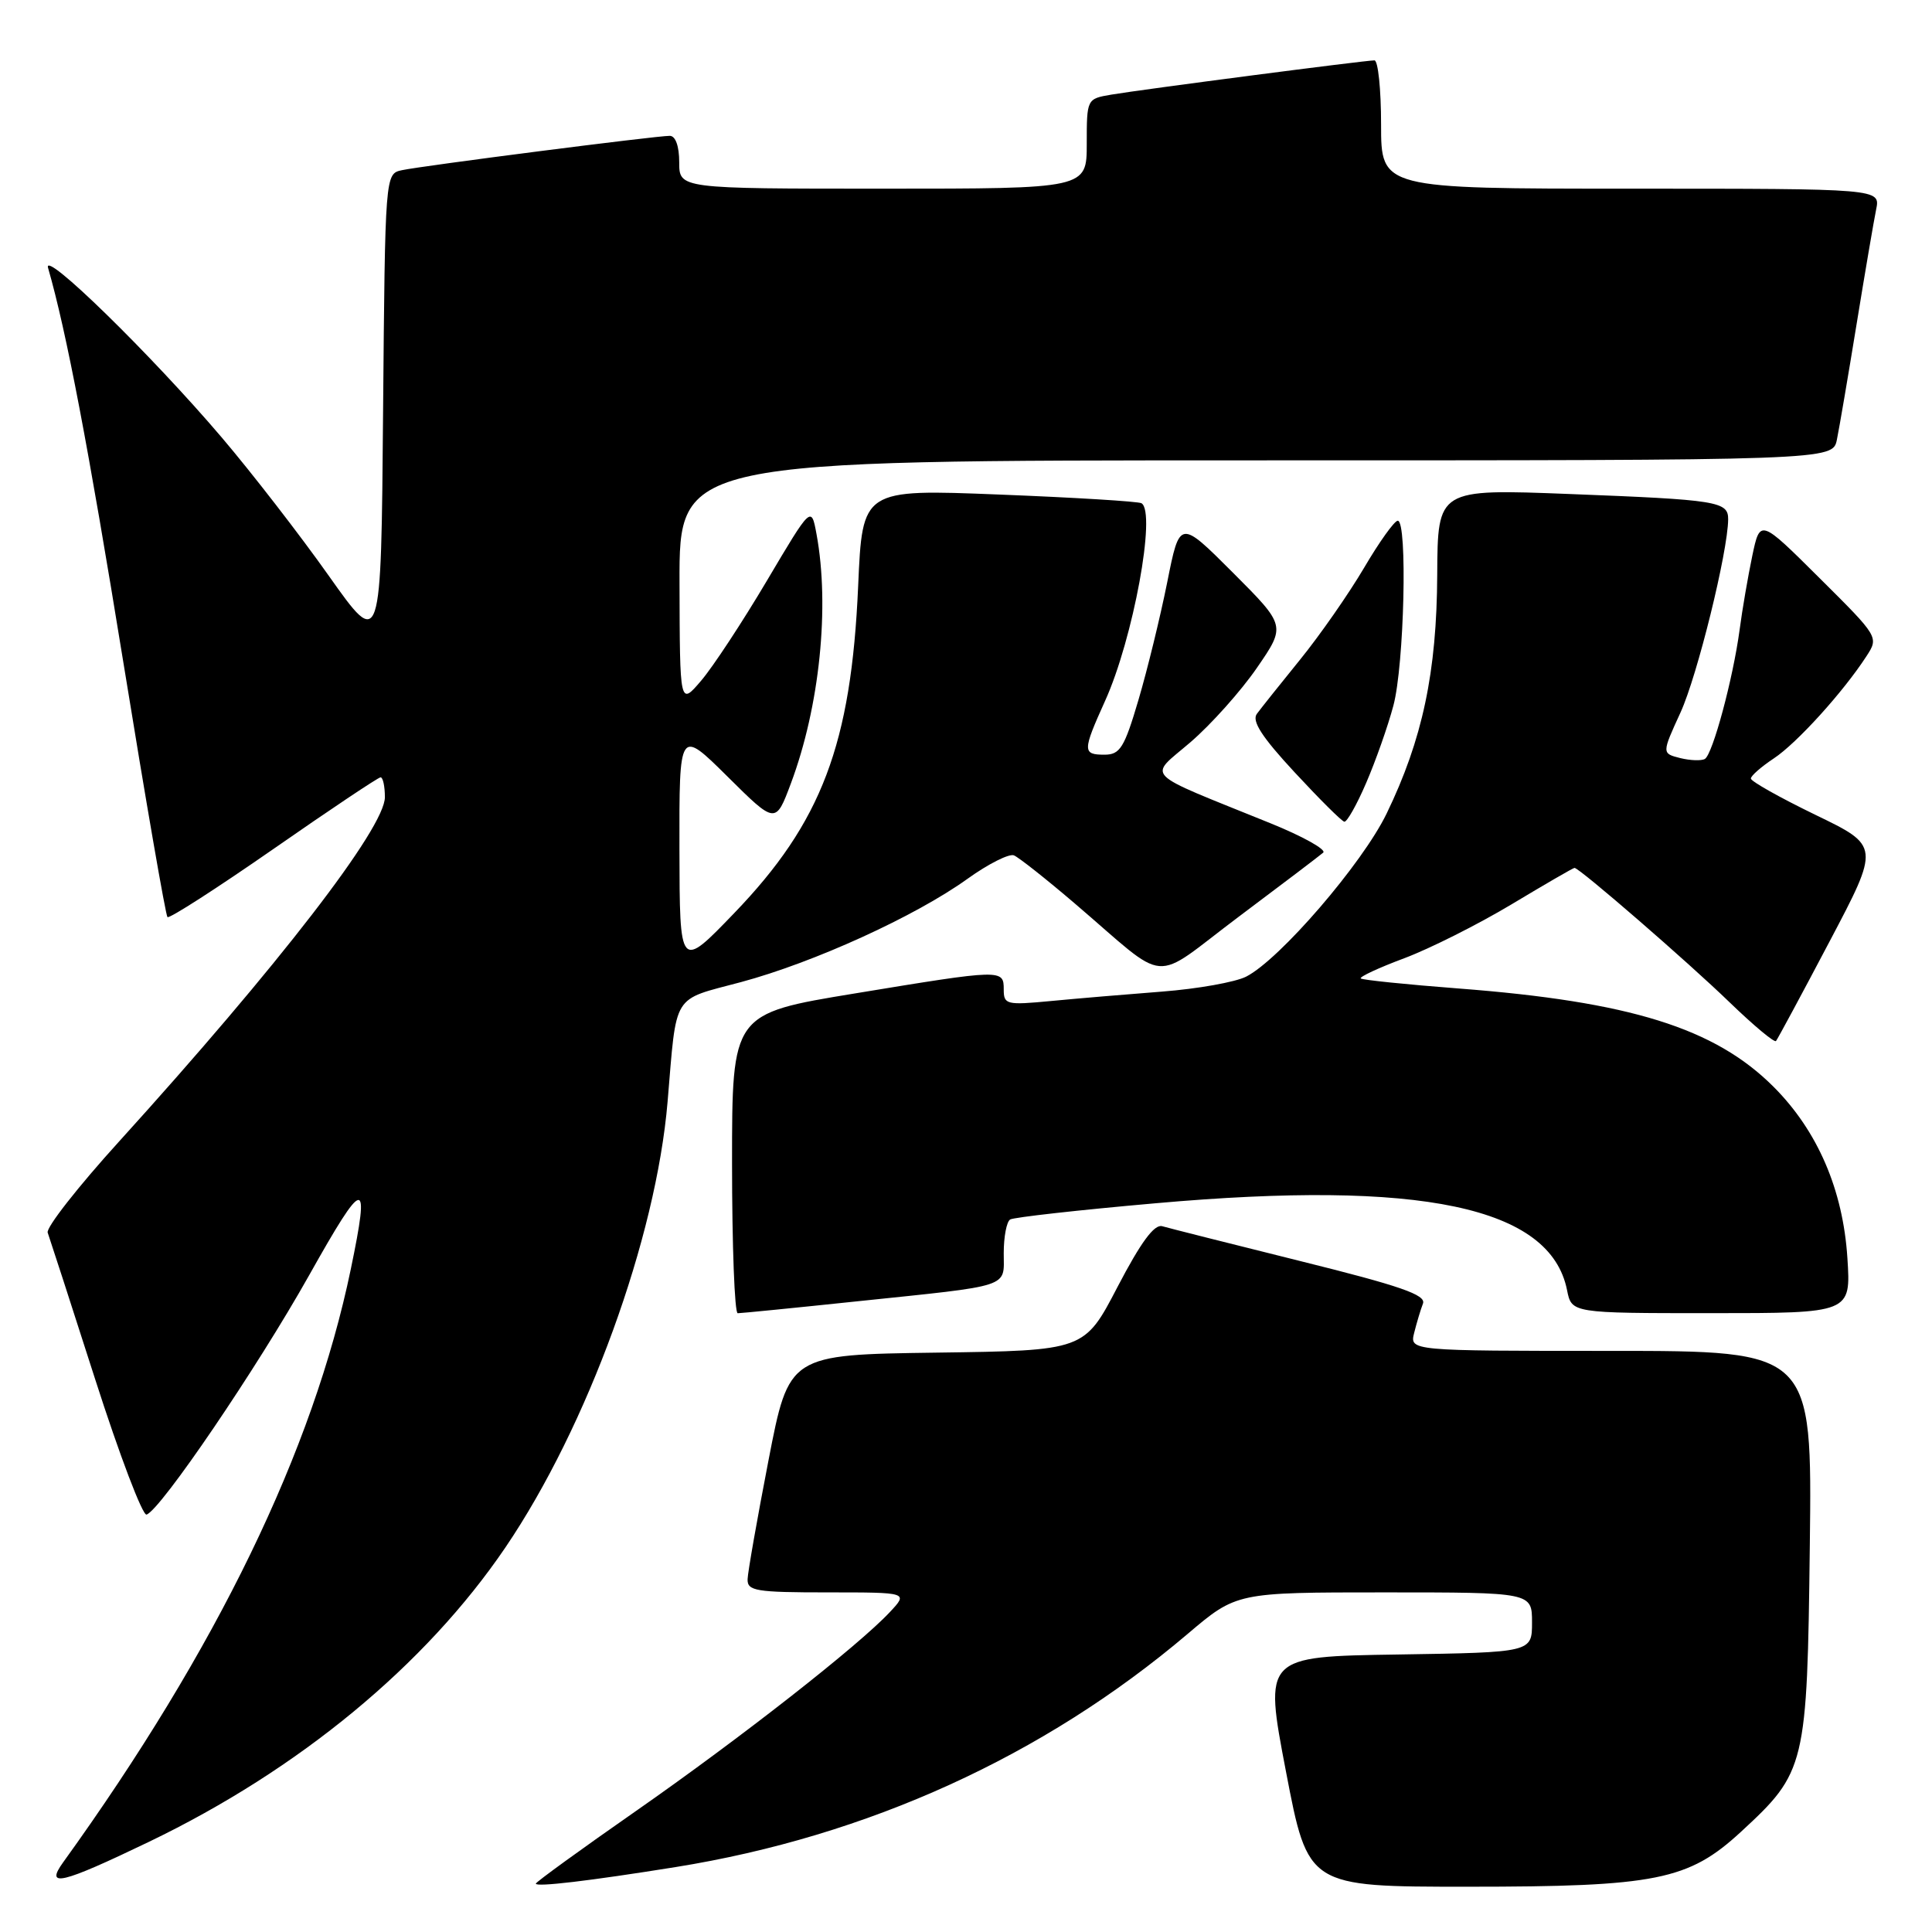 <?xml version="1.0" encoding="UTF-8" standalone="no"?>
<!DOCTYPE svg PUBLIC "-//W3C//DTD SVG 1.1//EN" "http://www.w3.org/Graphics/SVG/1.1/DTD/svg11.dtd" >
<svg xmlns="http://www.w3.org/2000/svg" xmlns:xlink="http://www.w3.org/1999/xlink" version="1.1" viewBox="0 0 256 256">
 <g >
 <path fill="currentColor"
d=" M 89.50 247.40 C 114.93 243.32 138.28 232.70 157.36 216.51 C 163.85 211.00 163.85 211.00 183.43 211.00 C 203.00 211.00 203.00 211.00 203.00 214.98 C 203.00 218.95 203.00 218.95 185.24 219.23 C 167.48 219.50 167.48 219.50 170.40 234.75 C 173.32 250.00 173.32 250.00 194.48 250.00 C 219.43 250.00 223.73 249.14 230.68 242.73 C 239.28 234.80 239.46 234.05 239.81 204.75 C 240.12 179.00 240.12 179.00 213.45 179.00 C 186.78 179.00 186.78 179.00 187.39 176.59 C 187.72 175.27 188.24 173.53 188.55 172.73 C 188.99 171.58 185.56 170.39 172.30 167.10 C 163.06 164.80 154.82 162.72 154.00 162.48 C 152.95 162.18 151.17 164.60 148.09 170.50 C 143.69 178.96 143.69 178.96 124.11 179.23 C 104.54 179.50 104.54 179.50 101.83 193.50 C 100.34 201.20 99.09 208.29 99.06 209.25 C 99.01 210.81 100.15 211.00 109.67 211.00 C 120.35 211.00 120.35 211.00 117.92 213.60 C 113.77 218.05 98.07 230.34 84.25 239.98 C 76.96 245.06 71.00 249.39 71.00 249.59 C 71.00 250.07 78.09 249.23 89.50 247.40 Z  M 19.74 244.05 C 39.61 234.49 56.37 220.65 66.96 205.06 C 77.86 189.00 86.94 164.05 88.46 145.97 C 89.69 131.40 88.96 132.60 98.16 130.14 C 107.82 127.55 121.30 121.41 128.21 116.44 C 130.95 114.47 133.72 113.08 134.35 113.34 C 134.98 113.60 138.58 116.44 142.35 119.66 C 155.18 130.61 152.28 130.37 164.14 121.47 C 169.84 117.20 174.87 113.38 175.33 112.98 C 175.78 112.58 172.63 110.82 168.33 109.08 C 151.04 102.07 152.13 103.18 157.75 98.34 C 160.48 95.99 164.44 91.56 166.55 88.49 C 170.39 82.91 170.39 82.91 163.36 75.87 C 156.32 68.83 156.32 68.83 154.66 77.17 C 153.74 81.75 152.03 88.76 150.85 92.75 C 148.98 99.09 148.41 100.00 146.35 100.00 C 143.42 100.00 143.43 99.51 146.43 92.87 C 150.15 84.66 153.24 67.84 151.25 66.68 C 150.84 66.44 142.35 65.92 132.39 65.53 C 114.27 64.81 114.27 64.81 113.71 77.66 C 112.79 98.62 108.88 108.96 97.28 121.00 C 90.06 128.50 90.06 128.50 90.03 112.53 C 90.00 96.56 90.00 96.56 96.39 102.89 C 102.77 109.22 102.77 109.22 104.80 103.80 C 108.61 93.62 109.97 80.37 108.19 70.76 C 107.50 67.02 107.50 67.02 101.61 76.96 C 98.37 82.43 94.45 88.39 92.90 90.20 C 90.08 93.50 90.08 93.50 90.04 77.25 C 90.00 61.00 90.00 61.00 166.42 61.00 C 242.84 61.00 242.84 61.00 243.40 58.25 C 243.71 56.74 244.88 49.88 246.00 43.00 C 247.12 36.12 248.29 29.26 248.60 27.75 C 249.16 25.00 249.16 25.00 216.08 25.00 C 183.00 25.00 183.00 25.00 183.00 16.50 C 183.00 11.82 182.60 8.00 182.12 8.00 C 180.90 8.00 151.25 11.86 147.25 12.54 C 144.01 13.09 144.00 13.11 144.00 19.05 C 144.00 25.00 144.00 25.00 117.00 25.00 C 90.00 25.00 90.00 25.00 90.00 21.50 C 90.00 19.37 89.51 18.00 88.75 18.00 C 86.96 17.99 55.94 21.97 53.26 22.55 C 51.03 23.03 51.03 23.03 50.76 54.56 C 50.50 86.09 50.50 86.09 43.57 76.30 C 39.76 70.91 33.38 62.67 29.41 58.00 C 20.05 47.00 5.62 32.91 6.37 35.50 C 8.79 43.89 11.70 59.16 16.35 87.80 C 19.32 106.11 21.95 121.29 22.19 121.52 C 22.43 121.76 28.75 117.69 36.25 112.48 C 43.74 107.27 50.12 103.00 50.43 103.00 C 50.74 103.00 51.00 104.18 51.00 105.63 C 51.00 109.69 36.87 127.99 15.80 151.23 C 10.34 157.24 6.08 162.68 6.32 163.33 C 6.55 163.97 9.39 172.71 12.61 182.76 C 15.83 192.80 18.90 200.87 19.42 200.69 C 21.29 200.07 34.04 181.30 40.95 169.00 C 48.32 155.87 49.06 155.76 46.48 168.18 C 41.49 192.22 28.71 218.55 8.38 246.75 C 5.91 250.17 8.08 249.66 19.74 244.05 Z  M 113.50 172.44 C 134.29 170.27 133.00 170.69 133.00 166.04 C 133.00 163.88 133.38 161.88 133.85 161.59 C 134.32 161.30 142.98 160.33 153.10 159.44 C 188.35 156.31 205.43 159.91 207.64 170.94 C 208.25 174.00 208.25 174.00 226.76 174.00 C 245.26 174.00 245.26 174.00 244.79 166.70 C 244.21 157.65 240.84 149.84 235.00 144.00 C 227.22 136.22 215.99 132.72 193.27 130.98 C 186.35 130.45 180.52 129.85 180.31 129.65 C 180.10 129.44 182.70 128.23 186.08 126.97 C 189.46 125.70 195.85 122.49 200.27 119.84 C 204.70 117.18 208.46 115.00 208.63 115.00 C 209.28 115.00 223.70 127.50 229.22 132.85 C 232.37 135.89 235.12 138.19 235.33 137.94 C 235.53 137.70 238.72 131.79 242.40 124.80 C 249.10 112.10 249.10 112.10 240.55 107.97 C 235.85 105.69 232.00 103.53 232.00 103.16 C 232.00 102.80 233.37 101.60 235.03 100.50 C 238.08 98.49 244.23 91.70 247.31 86.96 C 248.96 84.42 248.94 84.39 241.09 76.59 C 233.22 68.76 233.22 68.76 232.19 73.63 C 231.63 76.31 230.86 80.75 230.50 83.50 C 229.63 89.95 226.95 99.91 225.91 100.56 C 225.46 100.83 223.99 100.78 222.64 100.45 C 220.19 99.83 220.19 99.83 222.68 94.40 C 224.91 89.52 228.95 73.12 228.99 68.82 C 229.01 66.44 227.61 66.22 208.00 65.46 C 190.50 64.78 190.50 64.78 190.44 76.14 C 190.38 89.07 188.49 97.99 183.73 107.81 C 180.51 114.45 169.55 127.16 165.12 129.41 C 163.68 130.14 158.68 131.03 154.00 131.39 C 149.32 131.75 142.69 132.31 139.25 132.64 C 133.36 133.20 133.00 133.11 133.00 131.12 C 133.00 128.41 132.86 128.41 113.25 131.64 C 97.00 134.31 97.00 134.31 97.00 154.15 C 97.00 165.07 97.34 174.00 97.75 174.01 C 98.16 174.01 105.25 173.31 113.50 172.44 Z  M 181.02 103.75 C 182.27 100.86 183.90 96.25 184.63 93.50 C 186.07 88.14 186.52 69.00 185.21 69.00 C 184.77 69.00 182.76 71.81 180.74 75.25 C 178.71 78.69 174.91 84.15 172.28 87.39 C 169.65 90.63 167.07 93.87 166.54 94.59 C 165.84 95.54 167.20 97.65 171.54 102.33 C 174.82 105.87 177.78 108.82 178.13 108.88 C 178.47 108.95 179.78 106.64 181.02 103.75 Z "/>
</g>
</svg>